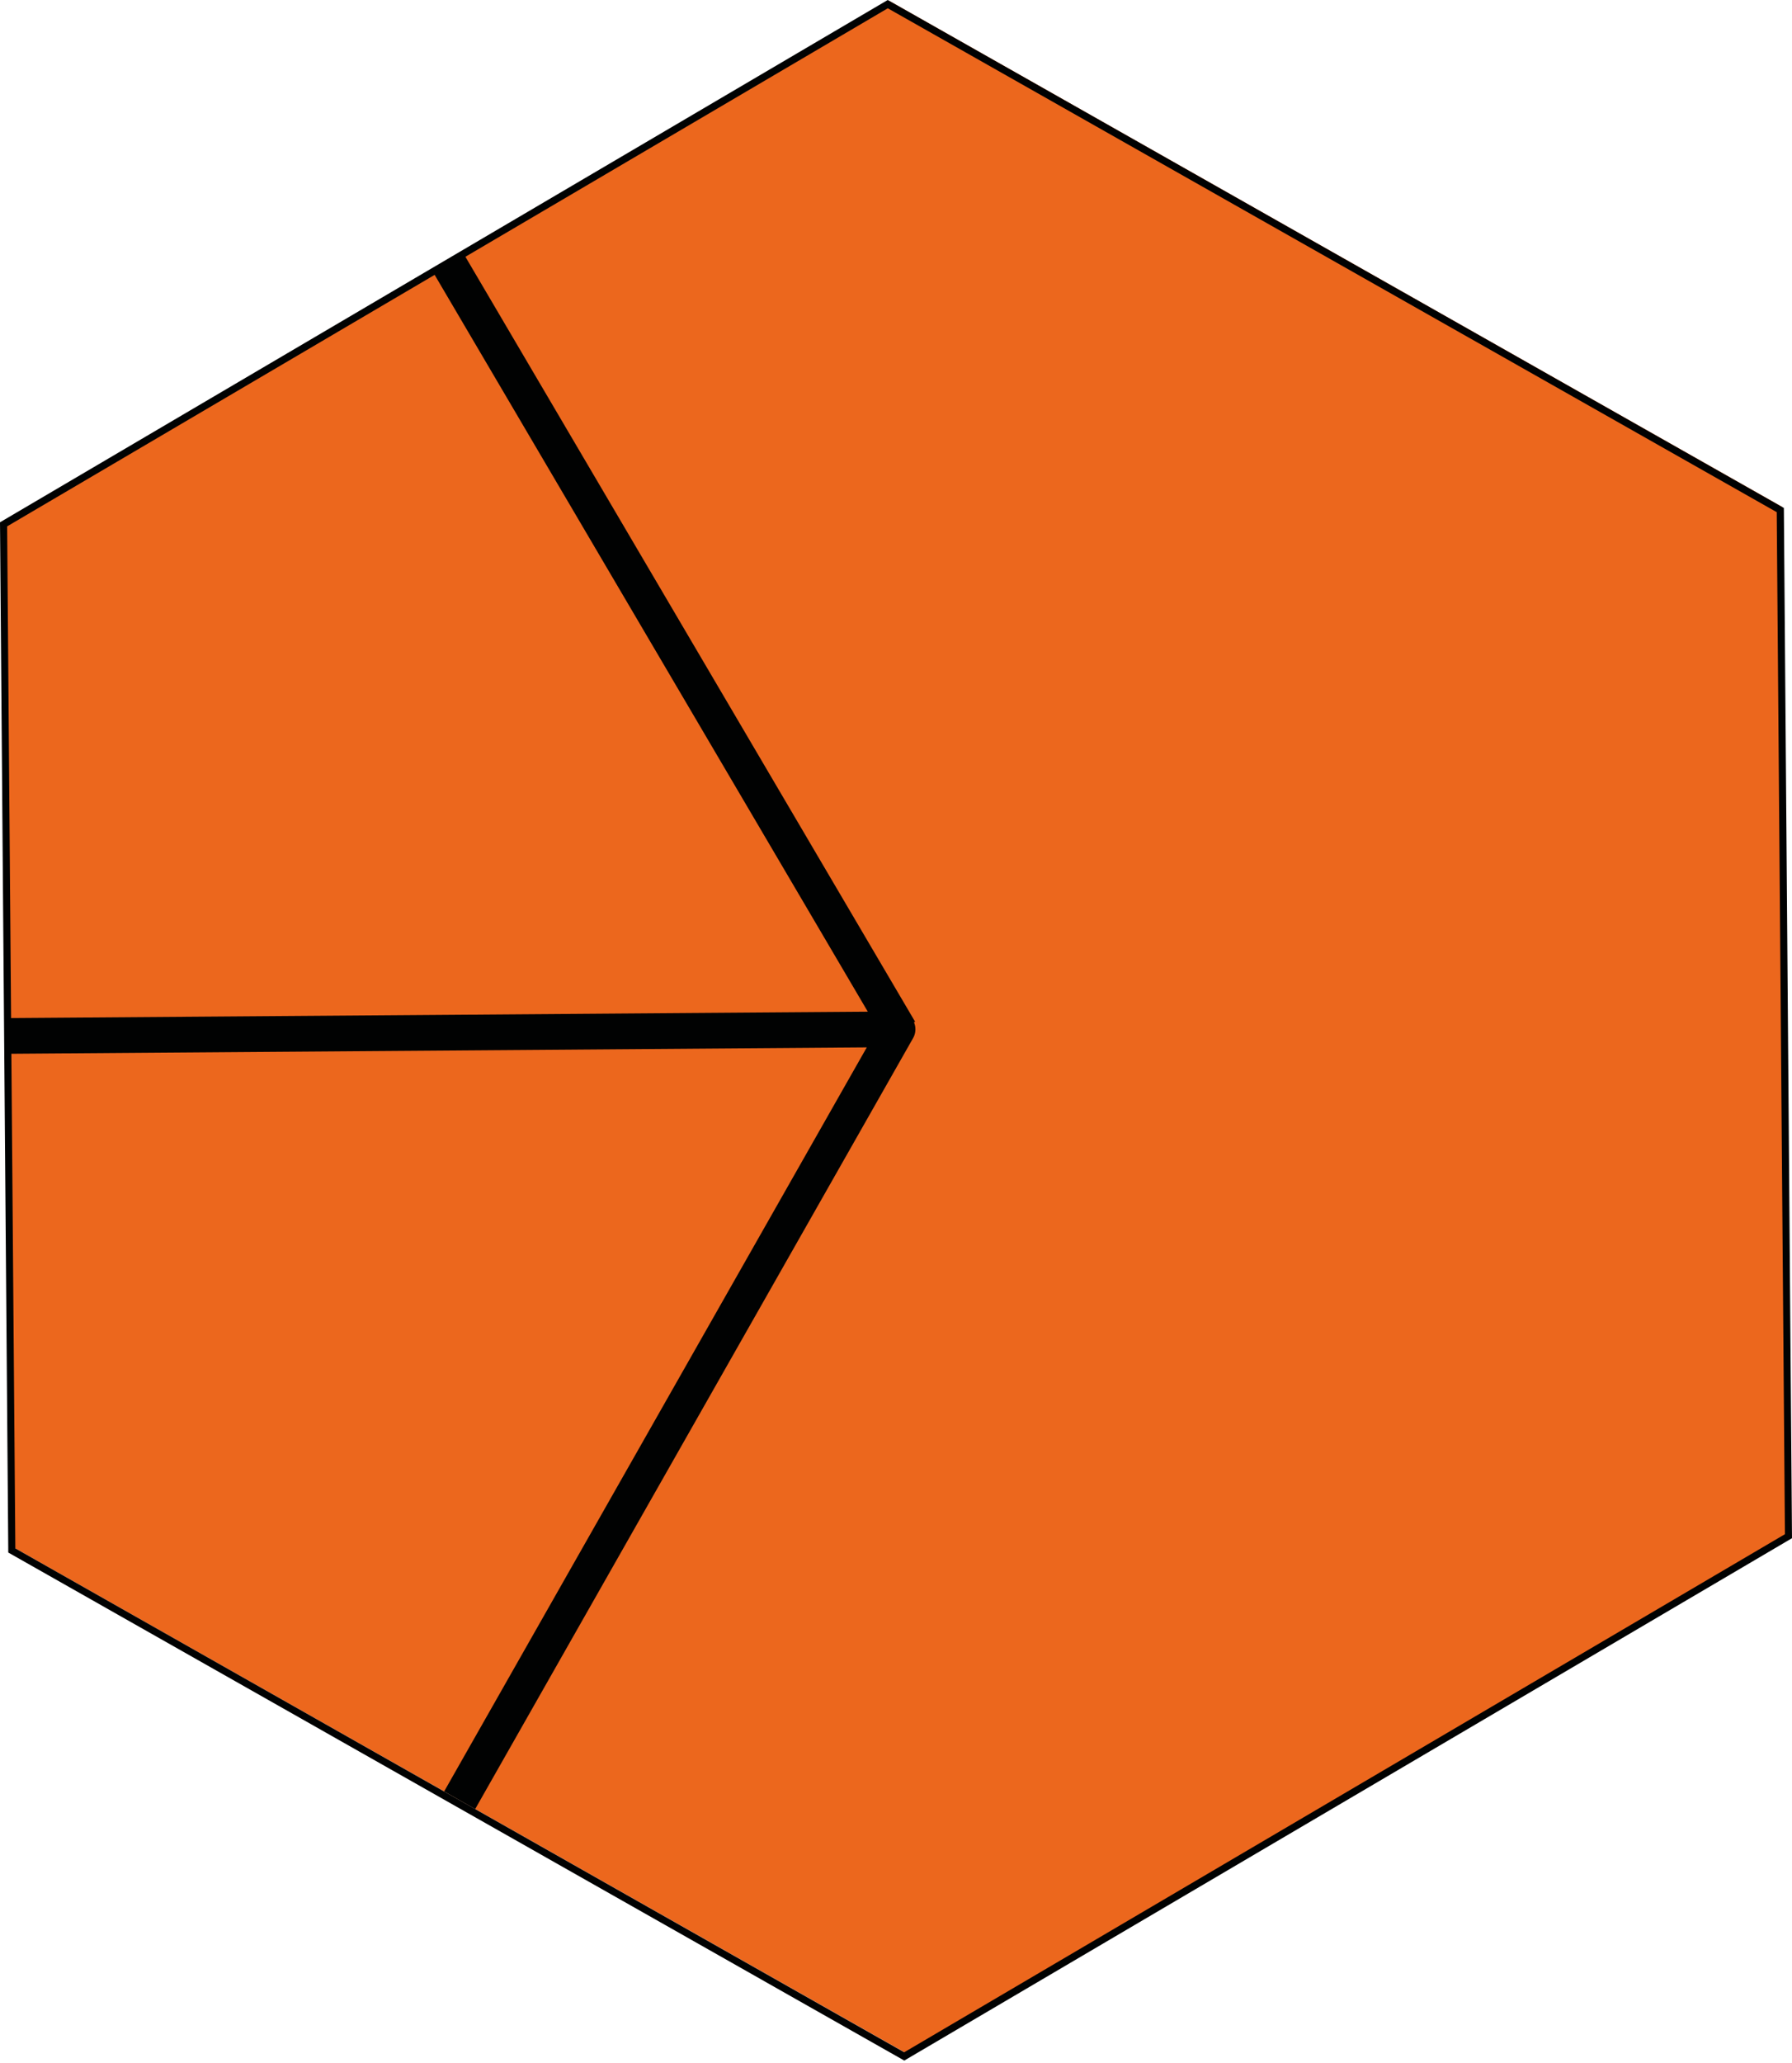 <svg xmlns="http://www.w3.org/2000/svg" id="hex-7" width="251.14" height="289">
  <path fill="#ec671d" d="M127 287.65L1.9 216.78.75 73 124.66.14 249.74 71l1.15 143.76z"/>
  <path fill="#010202" d="M1 73.74L124.42 1.16 249 71.75l1.15 143.18-123.43 72.58L2.15 216.92 1 73.74m-1-.57L1.16 217.5l125.57 71.17 124.41-73.18L250 71.16 124.41 0z"/>
  <path fill="none" stroke="#010202" stroke-linejoin="round" stroke-width="5" d="M64.42 252.2l61.37-108L1 145.13"/>
  <path fill="none" stroke="#010202" stroke-miterlimit="10" stroke-width="5" d="M62.84 36.85l63.25 107.55"/>
</svg>